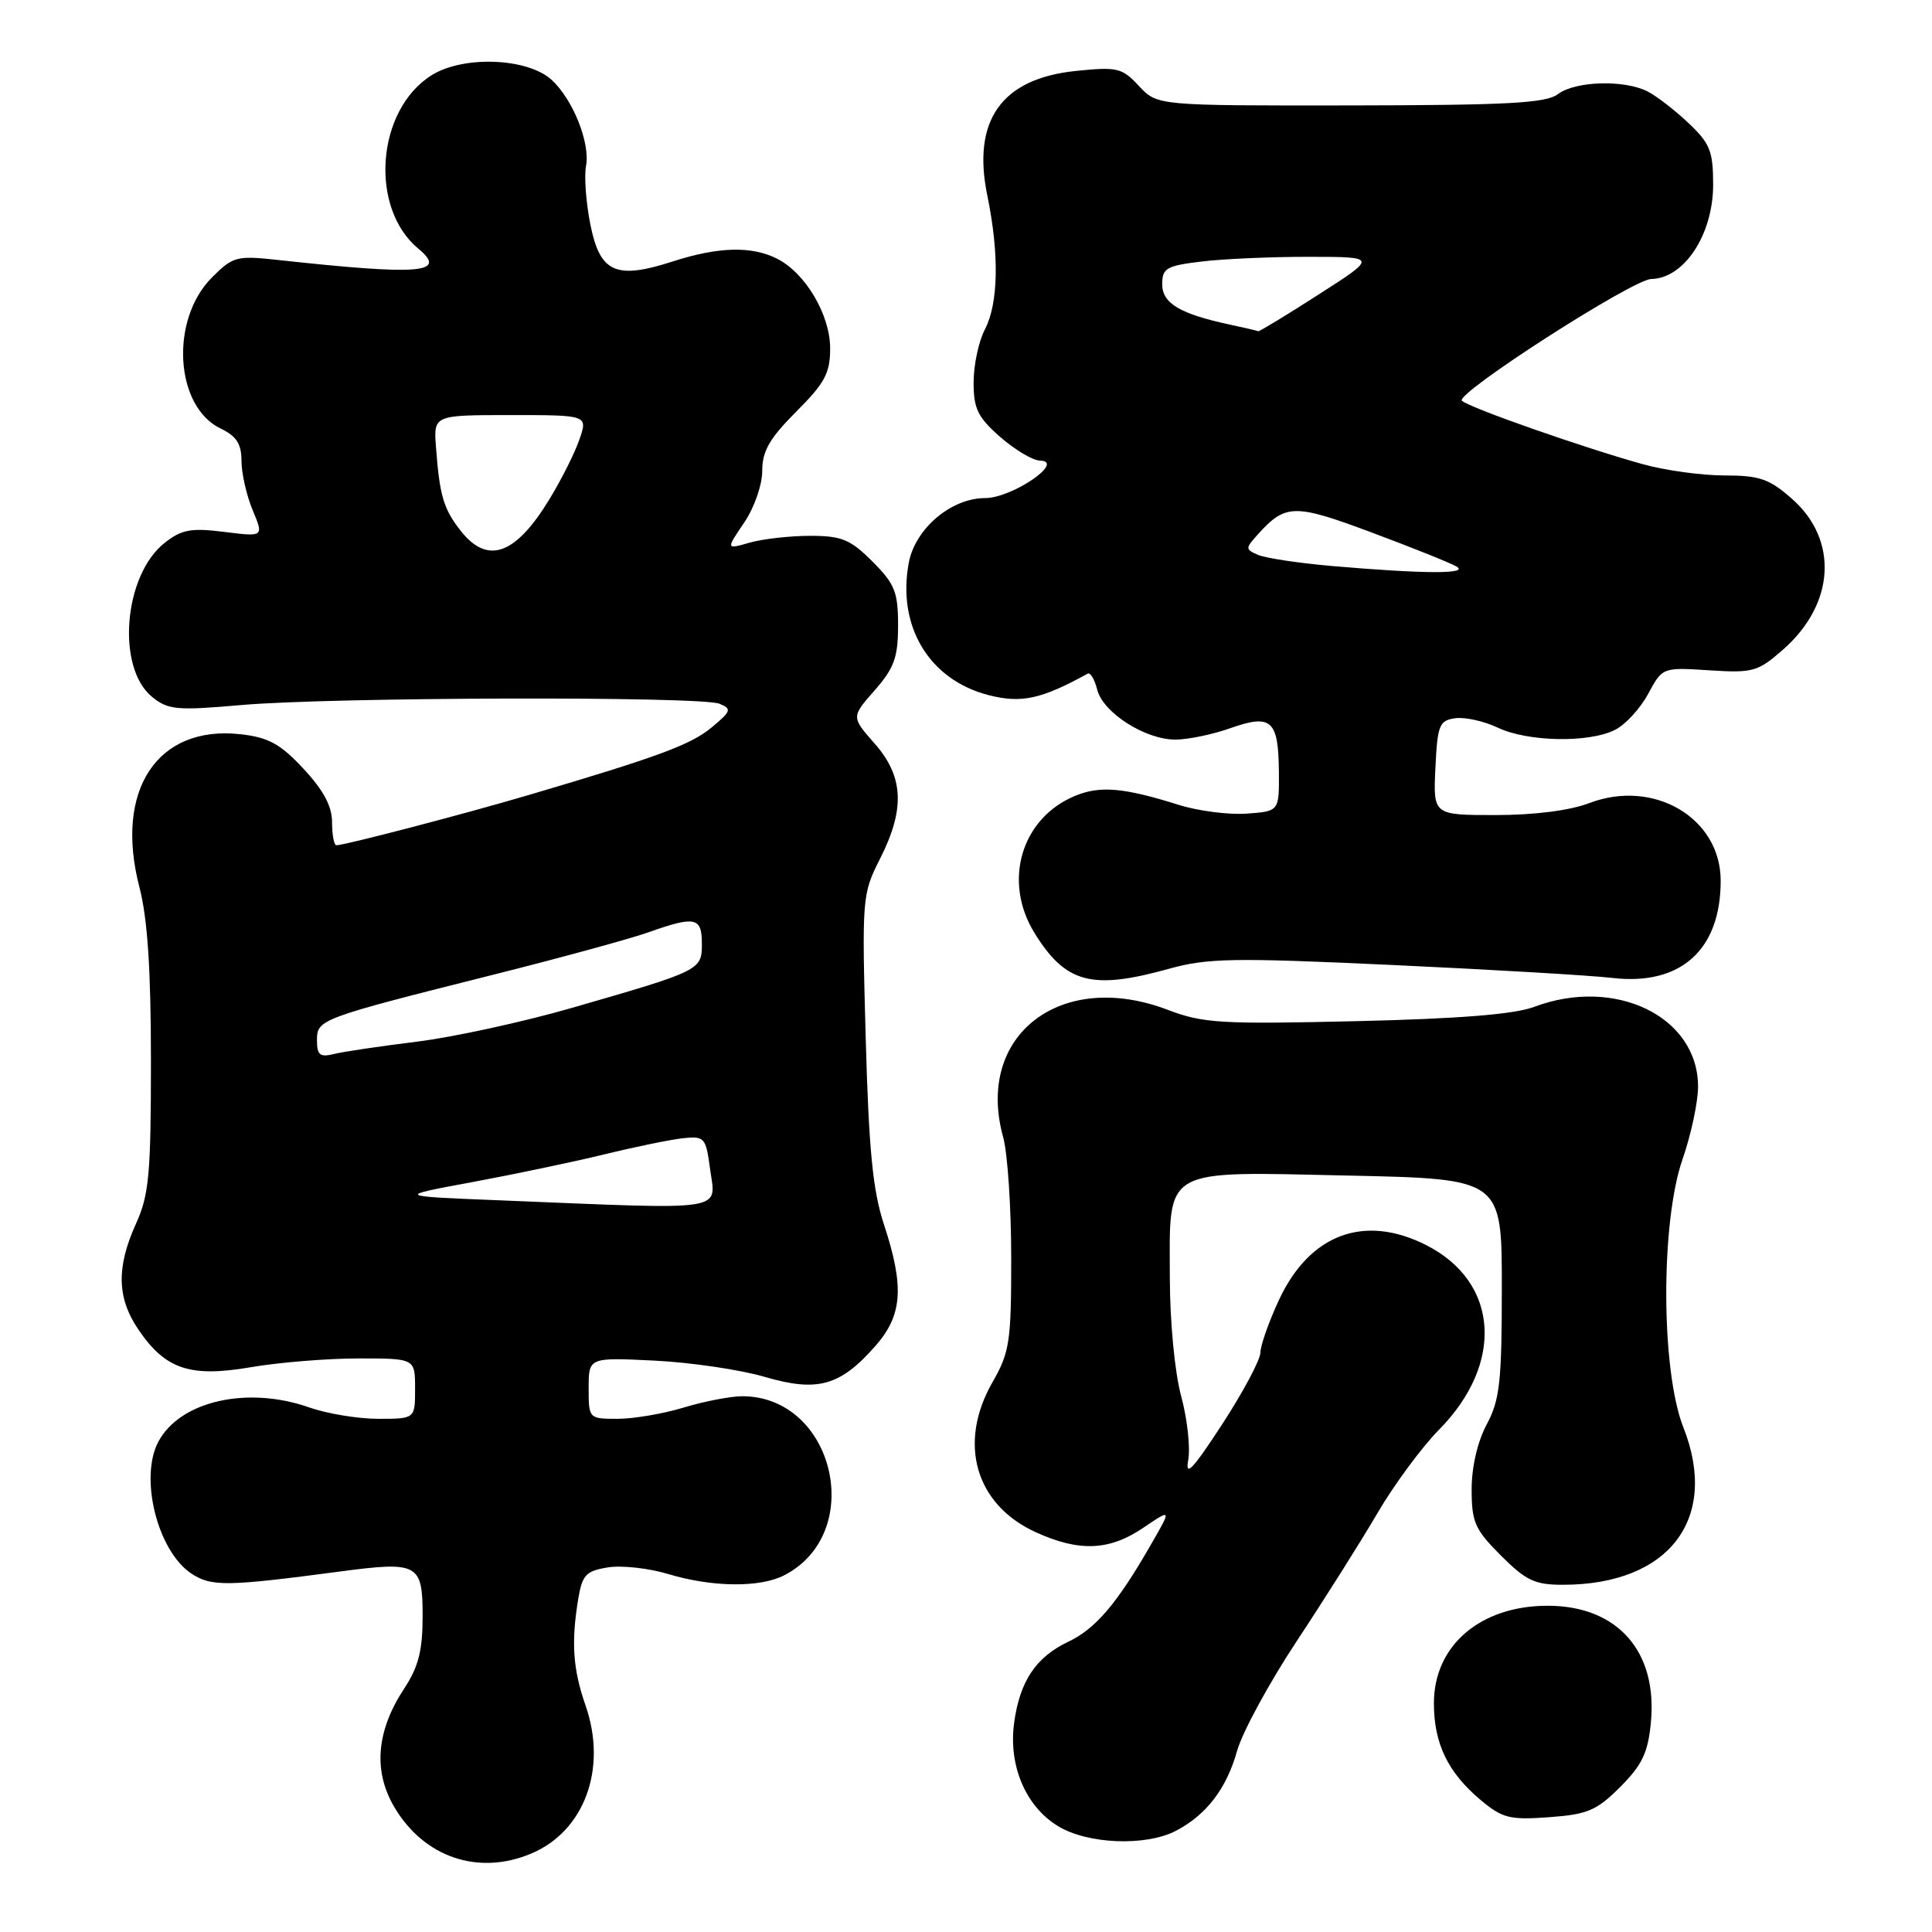 <?xml version="1.0" encoding="UTF-8" standalone="no"?>
<!DOCTYPE svg PUBLIC "-//W3C//DTD SVG 1.1//EN" "http://www.w3.org/Graphics/SVG/1.1/DTD/svg11.dtd" >
<svg xmlns="http://www.w3.org/2000/svg" xmlns:xlink="http://www.w3.org/1999/xlink" version="1.1" viewBox="0 0 256 256">
 <g >
 <path fill="currentColor"
d=" M 70.36 245.62 C 77.44 242.66 80.50 234.35 77.59 225.99 C 75.91 221.17 75.67 217.62 76.62 211.86 C 77.15 208.69 77.64 208.16 80.54 207.69 C 82.36 207.39 85.98 207.79 88.58 208.58 C 94.38 210.32 100.69 210.39 103.90 208.74 C 114.84 203.12 110.55 184.96 98.30 185.01 C 96.76 185.02 93.29 185.69 90.59 186.51 C 87.89 187.33 83.95 188.00 81.84 188.00 C 78.02 188.00 78.00 187.98 78.00 183.93 C 78.00 179.86 78.00 179.86 86.75 180.29 C 91.56 180.53 98.13 181.50 101.35 182.45 C 108.33 184.49 111.34 183.65 116.00 178.34 C 119.59 174.26 119.85 170.51 117.12 162.22 C 115.65 157.75 115.12 152.36 114.71 137.53 C 114.20 118.97 114.24 118.45 116.60 113.81 C 119.95 107.20 119.75 102.92 115.90 98.53 C 112.79 95.00 112.79 95.00 115.90 91.47 C 118.49 88.51 119.00 87.10 119.00 82.87 C 119.00 78.44 118.57 77.37 115.60 74.40 C 112.67 71.47 111.53 71.00 107.34 71.00 C 104.67 71.00 101.07 71.41 99.34 71.90 C 96.19 72.81 96.19 72.81 98.60 69.26 C 99.95 67.27 101.00 64.26 101.00 62.39 C 101.00 59.77 101.97 58.09 105.50 54.55 C 109.29 50.77 110.00 49.44 110.00 46.17 C 110.00 41.72 106.73 36.18 102.97 34.28 C 99.61 32.58 95.20 32.69 89.19 34.63 C 81.61 37.08 79.51 36.15 78.23 29.77 C 77.65 26.87 77.39 23.38 77.65 22.00 C 78.23 18.94 75.90 13.13 73.07 10.56 C 69.86 7.66 61.37 7.34 57.19 9.97 C 49.88 14.55 48.89 27.52 55.43 32.95 C 59.37 36.21 55.72 36.51 36.76 34.44 C 31.36 33.85 30.86 33.99 28.09 36.76 C 22.49 42.36 23.16 53.88 29.25 56.79 C 31.34 57.79 32.00 58.82 32.00 61.09 C 32.00 62.72 32.67 65.66 33.48 67.60 C 34.96 71.14 34.96 71.14 29.72 70.48 C 25.30 69.93 24.07 70.16 21.82 71.93 C 16.38 76.21 15.38 88.45 20.15 92.34 C 22.28 94.07 23.40 94.17 32.00 93.42 C 43.94 92.37 92.87 92.24 95.33 93.25 C 96.99 93.93 96.90 94.22 94.33 96.36 C 91.56 98.68 87.25 100.27 70.00 105.36 C 61.50 107.87 45.68 112.00 44.58 112.00 C 44.26 112.00 44.00 110.63 44.00 108.96 C 44.00 106.83 42.87 104.72 40.21 101.86 C 37.14 98.56 35.57 97.71 31.88 97.29 C 20.84 96.05 15.12 104.70 18.48 117.58 C 19.55 121.71 20.00 128.45 20.00 140.60 C 20.00 155.58 19.75 158.34 18.02 162.14 C 15.42 167.88 15.49 171.95 18.29 176.10 C 21.88 181.44 25.16 182.55 33.25 181.16 C 36.98 180.52 43.40 180.00 47.52 180.00 C 55.00 180.00 55.00 180.00 55.00 184.00 C 55.00 188.00 55.00 188.00 50.13 188.00 C 47.44 188.00 43.34 187.32 41.00 186.50 C 32.81 183.61 23.87 185.63 20.99 191.02 C 18.43 195.81 20.88 205.56 25.38 208.52 C 28.03 210.25 30.04 210.22 45.00 208.24 C 55.42 206.86 56.00 207.17 56.00 214.14 C 56.00 218.73 55.45 220.87 53.54 223.77 C 49.88 229.34 49.43 234.63 52.22 239.40 C 56.14 246.09 63.34 248.56 70.36 245.62 Z  M 155.80 242.60 C 159.85 240.49 162.52 237.01 163.92 232.00 C 164.61 229.53 168.18 222.97 171.84 217.43 C 175.50 211.90 180.30 204.29 182.50 200.53 C 184.70 196.76 188.38 191.78 190.68 189.44 C 199.34 180.67 198.61 169.90 189.03 165.01 C 180.80 160.81 173.53 163.51 169.46 172.27 C 168.12 175.15 167.02 178.28 167.01 179.23 C 167.00 180.18 164.72 184.46 161.94 188.73 C 158.08 194.66 157.02 195.79 157.44 193.50 C 157.75 191.85 157.33 188.03 156.51 185.00 C 155.66 181.85 155.02 175.17 155.01 169.36 C 154.99 154.52 153.75 155.23 178.75 155.77 C 199.00 156.21 199.00 156.21 199.00 170.61 C 199.00 183.10 198.73 185.50 197.00 188.74 C 195.78 191.01 195.00 194.38 195.00 197.35 C 195.00 201.69 195.43 202.67 198.88 206.12 C 202.21 209.45 203.39 210.00 207.13 209.99 C 221.16 209.98 227.83 201.25 223.06 189.15 C 220.08 181.60 220.02 162.01 222.95 153.59 C 224.08 150.34 225.00 146.02 225.00 143.98 C 225.00 134.70 214.02 129.37 203.27 133.42 C 200.67 134.40 193.38 134.99 179.70 135.31 C 161.74 135.73 159.41 135.59 154.71 133.80 C 140.54 128.41 129.19 137.20 132.92 150.66 C 133.51 152.77 133.99 159.97 133.99 166.65 C 134.00 177.76 133.79 179.17 131.51 183.15 C 126.88 191.24 129.24 199.39 137.27 203.04 C 143.02 205.65 147.01 205.48 151.49 202.44 C 155.26 199.89 155.26 199.89 152.49 204.69 C 148.01 212.49 145.17 215.83 141.53 217.55 C 137.26 219.58 135.13 222.77 134.38 228.27 C 133.60 233.93 135.90 239.36 140.19 241.97 C 144.11 244.37 151.81 244.67 155.80 242.60 Z  M 214.69 236.78 C 217.59 233.87 218.37 232.25 218.75 228.24 C 219.66 218.81 214.32 212.77 205.07 212.77 C 196.15 212.77 190.00 218.04 190.00 225.68 C 190.00 231.02 191.84 234.85 196.17 238.49 C 199.06 240.92 200.02 241.17 205.25 240.79 C 210.36 240.42 211.56 239.91 214.69 236.78 Z  M 154.85 128.38 C 160.02 126.94 163.38 126.89 184.59 127.87 C 197.74 128.48 210.81 129.25 213.63 129.58 C 222.69 130.64 228.00 125.88 228.00 116.70 C 228.00 108.38 219.13 103.15 210.57 106.42 C 208.01 107.40 203.29 108.00 198.17 108.00 C 189.90 108.00 189.90 108.00 190.20 101.75 C 190.47 96.07 190.71 95.47 192.82 95.17 C 194.10 94.99 196.64 95.55 198.47 96.42 C 202.46 98.31 210.53 98.46 214.00 96.71 C 215.38 96.02 217.35 93.87 218.39 91.94 C 220.29 88.42 220.29 88.42 226.49 88.82 C 232.28 89.19 232.92 89.01 236.28 86.06 C 243.15 80.03 243.64 71.53 237.43 66.08 C 234.44 63.45 233.14 63.00 228.51 63.00 C 225.53 63.00 220.71 62.34 217.80 61.54 C 210.03 59.40 194.62 54.00 193.71 53.10 C 192.77 52.17 216.34 37.01 218.80 36.97 C 223.18 36.89 227.00 31.06 227.00 24.47 C 227.00 20.04 226.59 19.00 223.75 16.32 C 221.96 14.62 219.52 12.74 218.32 12.12 C 215.23 10.54 208.74 10.73 206.44 12.47 C 204.85 13.67 199.83 13.94 178.92 13.97 C 153.35 14.00 153.35 14.00 150.92 11.40 C 148.68 8.98 148.06 8.84 142.56 9.40 C 132.70 10.41 128.77 15.96 130.83 25.94 C 132.42 33.65 132.30 40.19 130.51 43.64 C 129.68 45.21 129.01 48.37 129.01 50.65 C 129.00 54.14 129.55 55.28 132.53 57.90 C 134.48 59.60 136.84 61.01 137.78 61.03 C 141.28 61.10 134.12 66.00 130.52 66.00 C 126.04 66.00 121.27 70.04 120.42 74.56 C 118.84 82.99 123.12 90.09 131.00 92.11 C 135.34 93.22 137.96 92.65 144.13 89.26 C 144.48 89.07 145.04 90.02 145.38 91.37 C 146.15 94.43 151.73 98.00 155.74 98.00 C 157.40 98.00 160.69 97.32 163.05 96.48 C 168.47 94.57 169.40 95.41 169.46 102.26 C 169.50 107.50 169.50 107.50 165.19 107.81 C 162.82 107.98 158.77 107.46 156.19 106.65 C 148.87 104.35 145.75 104.08 142.42 105.47 C 135.31 108.44 132.85 116.79 137.08 123.63 C 141.20 130.29 144.66 131.21 154.85 128.38 Z  M 66.00 159.04 C 52.50 158.50 52.50 158.50 62.50 156.65 C 68.00 155.63 75.88 153.98 80.00 152.98 C 84.12 151.97 88.85 151.00 90.50 150.82 C 93.33 150.52 93.53 150.73 94.06 154.71 C 94.85 160.64 97.06 160.30 66.00 159.04 Z  M 42.00 137.85 C 42.00 135.07 42.28 134.96 65.50 129.12 C 74.30 126.91 83.47 124.40 85.88 123.55 C 92.11 121.34 93.00 121.52 93.00 125.02 C 93.00 128.56 92.94 128.60 75.78 133.55 C 69.34 135.41 60.11 137.42 55.28 138.02 C 50.45 138.62 45.49 139.35 44.25 139.66 C 42.39 140.12 42.00 139.80 42.00 137.85 Z  M 61.05 70.34 C 58.77 67.44 58.25 65.69 57.77 59.25 C 57.45 55.00 57.45 55.00 67.67 55.00 C 77.90 55.00 77.90 55.00 76.77 58.25 C 76.16 60.04 74.34 63.64 72.73 66.27 C 68.26 73.56 64.59 74.84 61.05 70.34 Z  M 176.50 75.00 C 172.10 74.62 167.69 73.95 166.71 73.53 C 164.99 72.78 164.99 72.67 166.70 70.78 C 170.35 66.75 171.51 66.73 181.76 70.56 C 187.12 72.56 192.18 74.59 193.00 75.07 C 194.74 76.08 188.66 76.05 176.50 75.00 Z  M 163.00 43.02 C 156.36 41.60 154.00 40.20 154.00 37.66 C 154.00 35.53 154.56 35.21 159.25 34.65 C 162.14 34.30 168.55 34.02 173.50 34.03 C 182.50 34.04 182.50 34.04 174.73 39.02 C 170.46 41.76 166.86 43.95 166.73 43.89 C 166.60 43.82 164.93 43.43 163.00 43.02 Z "/>
</g>
</svg>